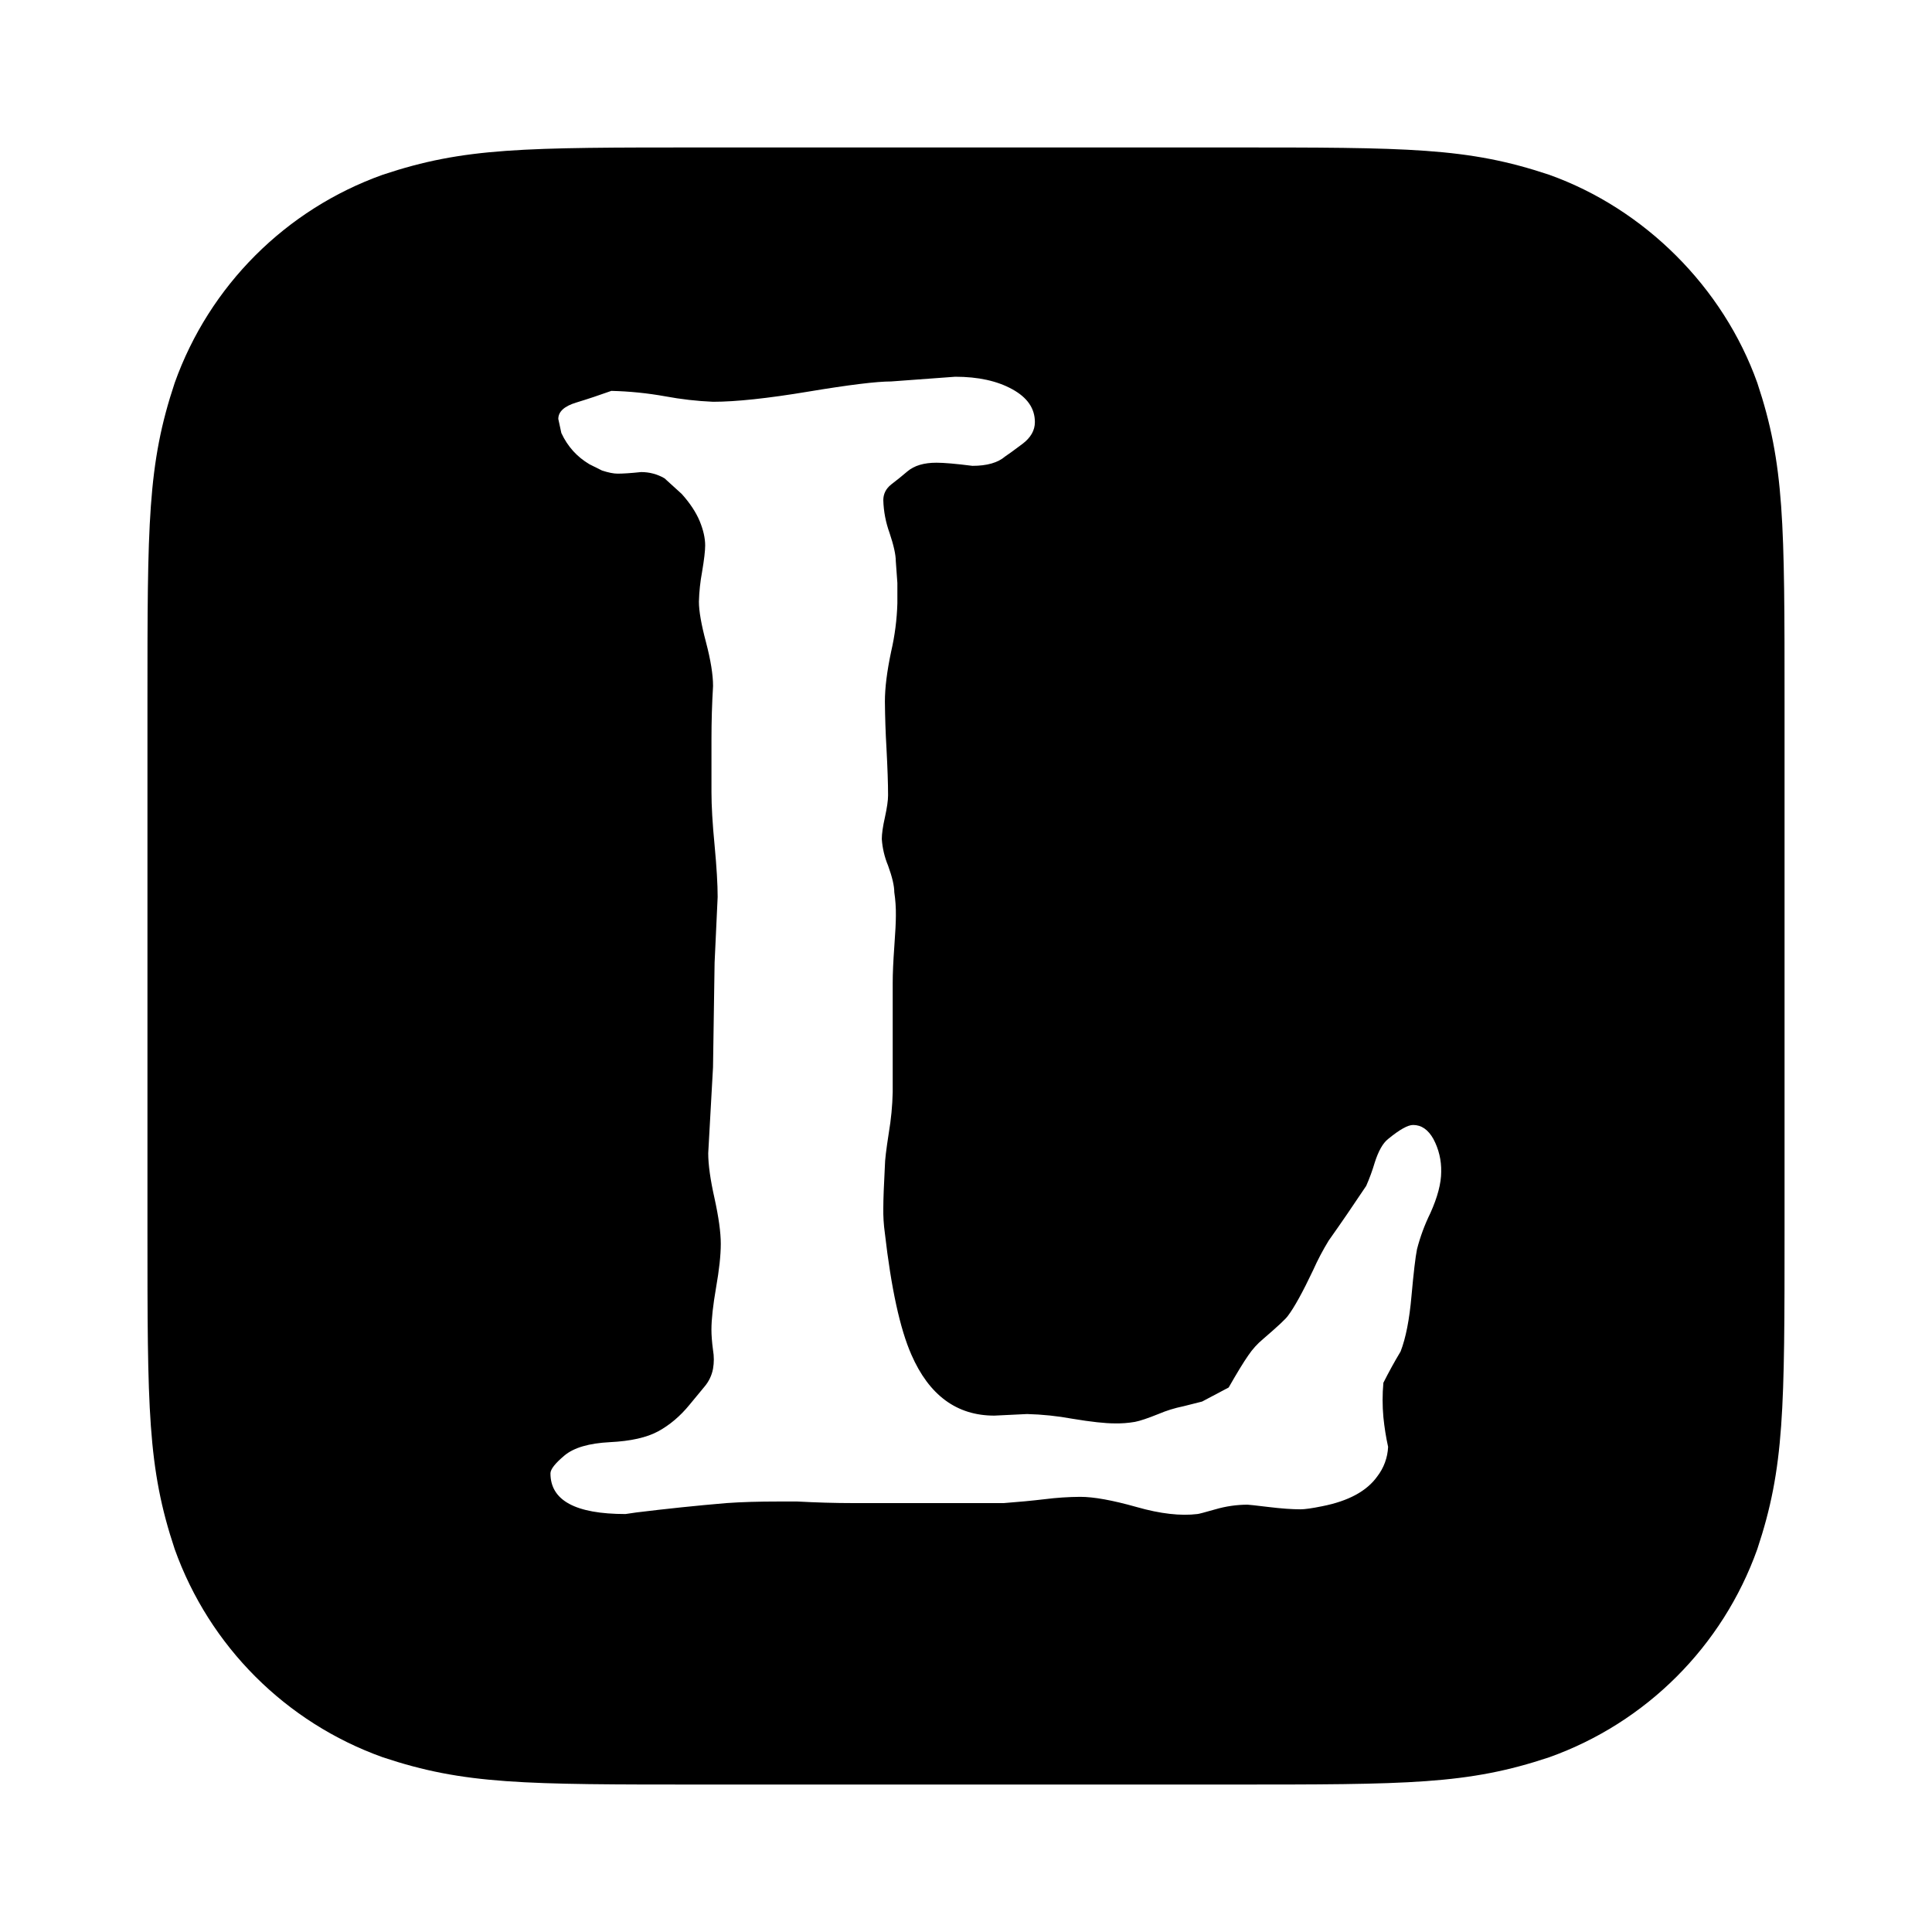 <?xml version="1.0" encoding="UTF-8"?>
<svg id="Black" xmlns="http://www.w3.org/2000/svg" viewBox="0 0 500 500">
  <defs>
    <style>
      .cls-1 {
        fill: #000;
        stroke-width: 0px;
      }
    </style>
  </defs>
  <path class="cls-1" d="M182.21,38.16h135.58c46.96,0,61.93,0,83.11,7.06,24.72,8.83,45.05,29.13,53.88,53.84,7.06,21.18,7.06,36.19,7.06,83.15v135.58c0,46.96,0,61.96-7.06,83.15-8.97,25.11-28.73,44.87-53.84,53.84-21.18,7.06-36.19,7.06-83.15,7.06h-135.58c-46.96,0-61.96,0-83.15-7.06-25.11-8.98-44.86-28.74-53.84-53.84-7.06-21.18-7.06-36.19-7.06-83.15v-135.58c0-46.96,0-61.96,7.06-83.15,8.97-25.11,28.73-44.87,53.84-53.84,21.18-7.06,36.19-7.06,83.15-7.06ZM232.24,156.12v-5.24l-.41-5.67c0-1.62-.53-4.06-1.61-7.27-.99-2.73-1.54-5.59-1.62-8.49,0-1.62.67-2.97,2.03-4.06,1.44-1.1,2.86-2.24,4.24-3.42,1.77-1.48,4.24-2.22,7.49-2.22,1.89,0,4.98.26,9.3.81,3.78,0,6.6-.81,8.49-2.44.81-.53,2.29-1.61,4.45-3.23s3.23-3.51,3.23-5.65c0-3.53-1.94-6.36-5.86-8.51-3.9-2.15-8.83-3.23-14.76-3.23l-16.59,1.22c-3.76,0-10.91.88-21.43,2.63-10.5,1.75-18.73,2.63-24.66,2.63-4.15-.18-8.28-.65-12.36-1.41-4.61-.83-9.27-1.3-13.95-1.41-2.97,1.06-6,2.08-9.09,3.02-3.11.94-4.64,2.37-4.64,4.24l.79,3.65c1.62,3.5,4.06,6.18,7.29,8.09l3.23,1.61c1.62.53,2.97.81,4.06.81,1.32,0,3.35-.12,6.06-.41,2.15,0,4.18.53,6.06,1.62l4.45,4.04c2.17,2.42,3.71,4.78,4.66,7.06.94,2.29,1.41,4.4,1.41,6.28,0,1.34-.26,3.64-.81,6.88-.47,2.53-.74,5.09-.81,7.66,0,2.44.62,5.93,1.84,10.52,1.2,4.59,1.82,8.35,1.82,11.32-.28,4.59-.41,9.18-.41,13.77v13.73c0,3.5.26,8.09.81,13.75.53,5.65.79,10.1.79,13.33l-.79,16.98-.41,27.1-1.24,22.24c0,2.97.55,6.88,1.64,11.72,1.06,4.85,1.61,8.76,1.61,11.72s-.41,6.74-1.22,11.33c-.79,4.59-1.2,8.21-1.2,10.91,0,1.34.12,3.11.41,5.26.28,1.61.28,3.25,0,4.85-.32,1.72-1.09,3.32-2.22,4.64-1.28,1.56-2.56,3.11-3.85,4.66-2.42,2.97-5.12,5.24-8.09,6.87-2.97,1.62-7.15,2.56-12.53,2.82-5.4.28-9.3,1.41-11.74,3.44-2.42,2.03-3.64,3.57-3.64,4.64,0,7.01,6.48,10.52,19.42,10.52l2.82-.41c7.73-.95,15.49-1.76,23.25-2.42,3.92-.28,8.44-.41,13.56-.41h4.85c4.85.26,9.71.41,14.56.41h38.84c3.76-.28,7.33-.62,10.7-1.02,3.02-.38,6.06-.58,9.11-.6,3.5,0,8.35.88,14.56,2.63,6.18,1.77,11.46,2.35,15.76,1.82.26,0,1.82-.41,4.66-1.22,2.7-.79,5.49-1.19,8.3-1.2.25,0,2.08.19,5.44.6,3.37.41,6.14.6,8.3.6,1.08,0,2.97-.26,5.65-.81,6.76-1.34,11.47-3.9,14.18-7.68,1.71-2.21,2.7-4.89,2.82-7.68-.56-2.53-.96-5.1-1.22-7.68-.27-2.96-.27-5.94,0-8.9,1.36-2.7,2.82-5.38,4.45-8.09,1.36-3.51,2.29-8.3,2.82-14.35.55-6.07,1.02-10.12,1.43-12.13.83-3.21,1.98-6.33,3.44-9.3,1.89-4.18,2.82-7.77,2.82-10.72.07-2.96-.62-5.88-2.01-8.49-1.36-2.44-3.11-3.64-5.26-3.64-1.36,0-3.51,1.2-6.48,3.64-1.34,1.06-2.49,3.09-3.44,6.06-.61,2.07-1.35,4.1-2.22,6.07-3.23,4.85-6.46,9.57-9.71,14.16-1.51,2.47-2.86,5.03-4.04,7.68-2.68,5.65-4.84,9.57-6.46,11.72-.53.81-2.7,2.82-6.48,6.07-1.47,1.22-2.76,2.65-3.83,4.24-1.24,1.77-2.91,4.52-5.07,8.3l-6.88,3.64-4.84,1.22c-2.22.45-4.39,1.12-6.48,2.01-2.68,1.08-4.71,1.77-6.06,2.03-1.74.3-3.5.43-5.26.39-2.44,0-6.07-.39-10.93-1.2-3.87-.71-7.79-1.12-11.72-1.22l-8.49.41c-9.71,0-16.86-5.26-21.45-15.76-2.97-6.74-5.24-17.27-6.88-31.55-.3-2.14-.43-4.3-.39-6.46,0-2.17.14-5.81.41-10.93,0-1.34.34-4.18,1.01-8.47.59-3.48.93-6.99,1.01-10.52v-28.32c0-2.42.14-5.53.41-9.3.28-3.76.41-6.46.41-8.09.03-2.03-.11-4.05-.41-6.06,0-1.62-.53-3.92-1.61-6.88-.91-2.19-1.46-4.51-1.62-6.87,0-1.34.26-3.23.81-5.65.53-2.44.81-4.33.81-5.67,0-2.97-.14-7.01-.41-12.15-.24-4.04-.37-8.08-.41-12.13,0-3.5.53-7.8,1.62-12.94.95-4.11,1.49-8.31,1.61-12.53Z"/>
</svg>
